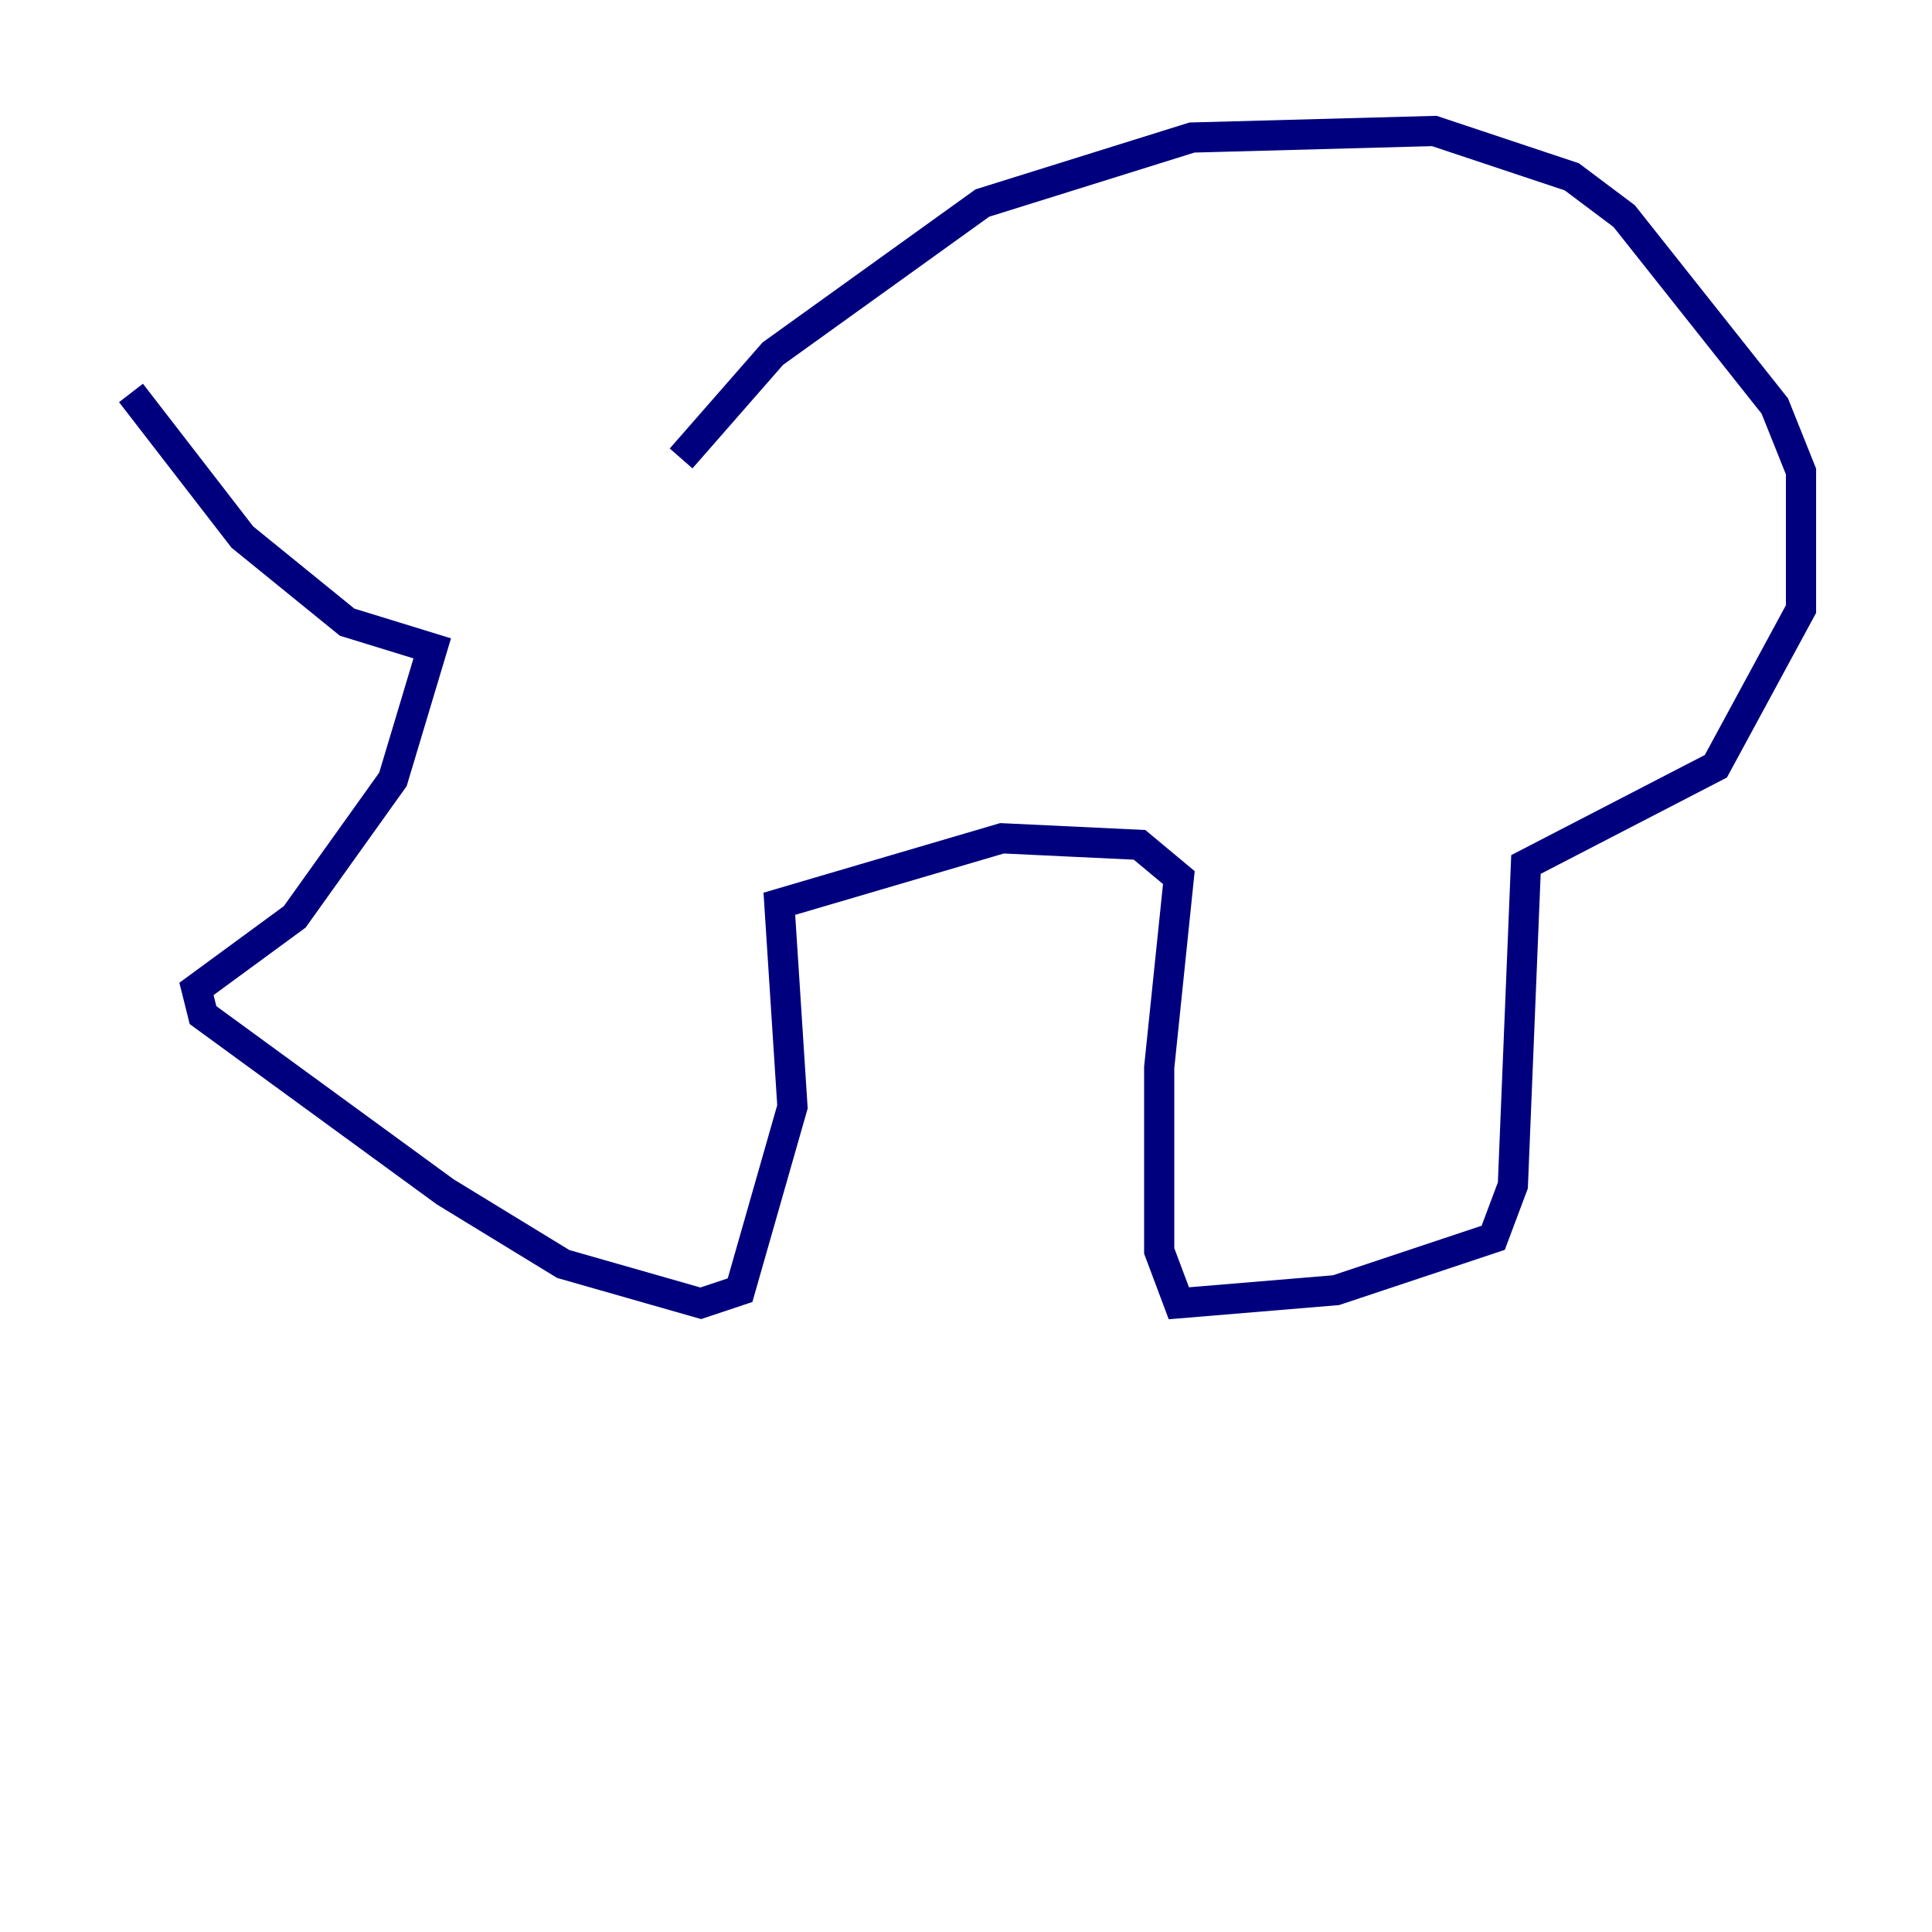 <?xml version="1.0" encoding="utf-8" ?>
<svg baseProfile="tiny" height="128" version="1.2" viewBox="0,0,128,128" width="128" xmlns="http://www.w3.org/2000/svg" xmlns:ev="http://www.w3.org/2001/xml-events" xmlns:xlink="http://www.w3.org/1999/xlink"><defs /><polyline fill="none" points="45.125,30.373 51.2,23.43 65.085,13.451 78.969,9.112 95.024,8.678 104.136,11.715 107.607,14.319 117.586,26.902 119.322,31.241 119.322,40.352 113.681,50.766 101.098,57.275 100.231,78.536 98.929,82.007 88.515,85.478 78.102,86.346 76.8,82.875 76.8,70.725 78.102,58.142 75.498,55.973 66.386,55.539 51.634,59.878 52.502,73.329 49.031,85.478 46.427,86.346 37.315,83.742 29.505,78.969 13.451,67.254 13.017,65.519 19.525,60.746 26.034,51.634 28.637,42.956 22.997,41.22 16.054,35.58 8.678,26.034" stroke="#00007f" stroke-width="2" /></svg>